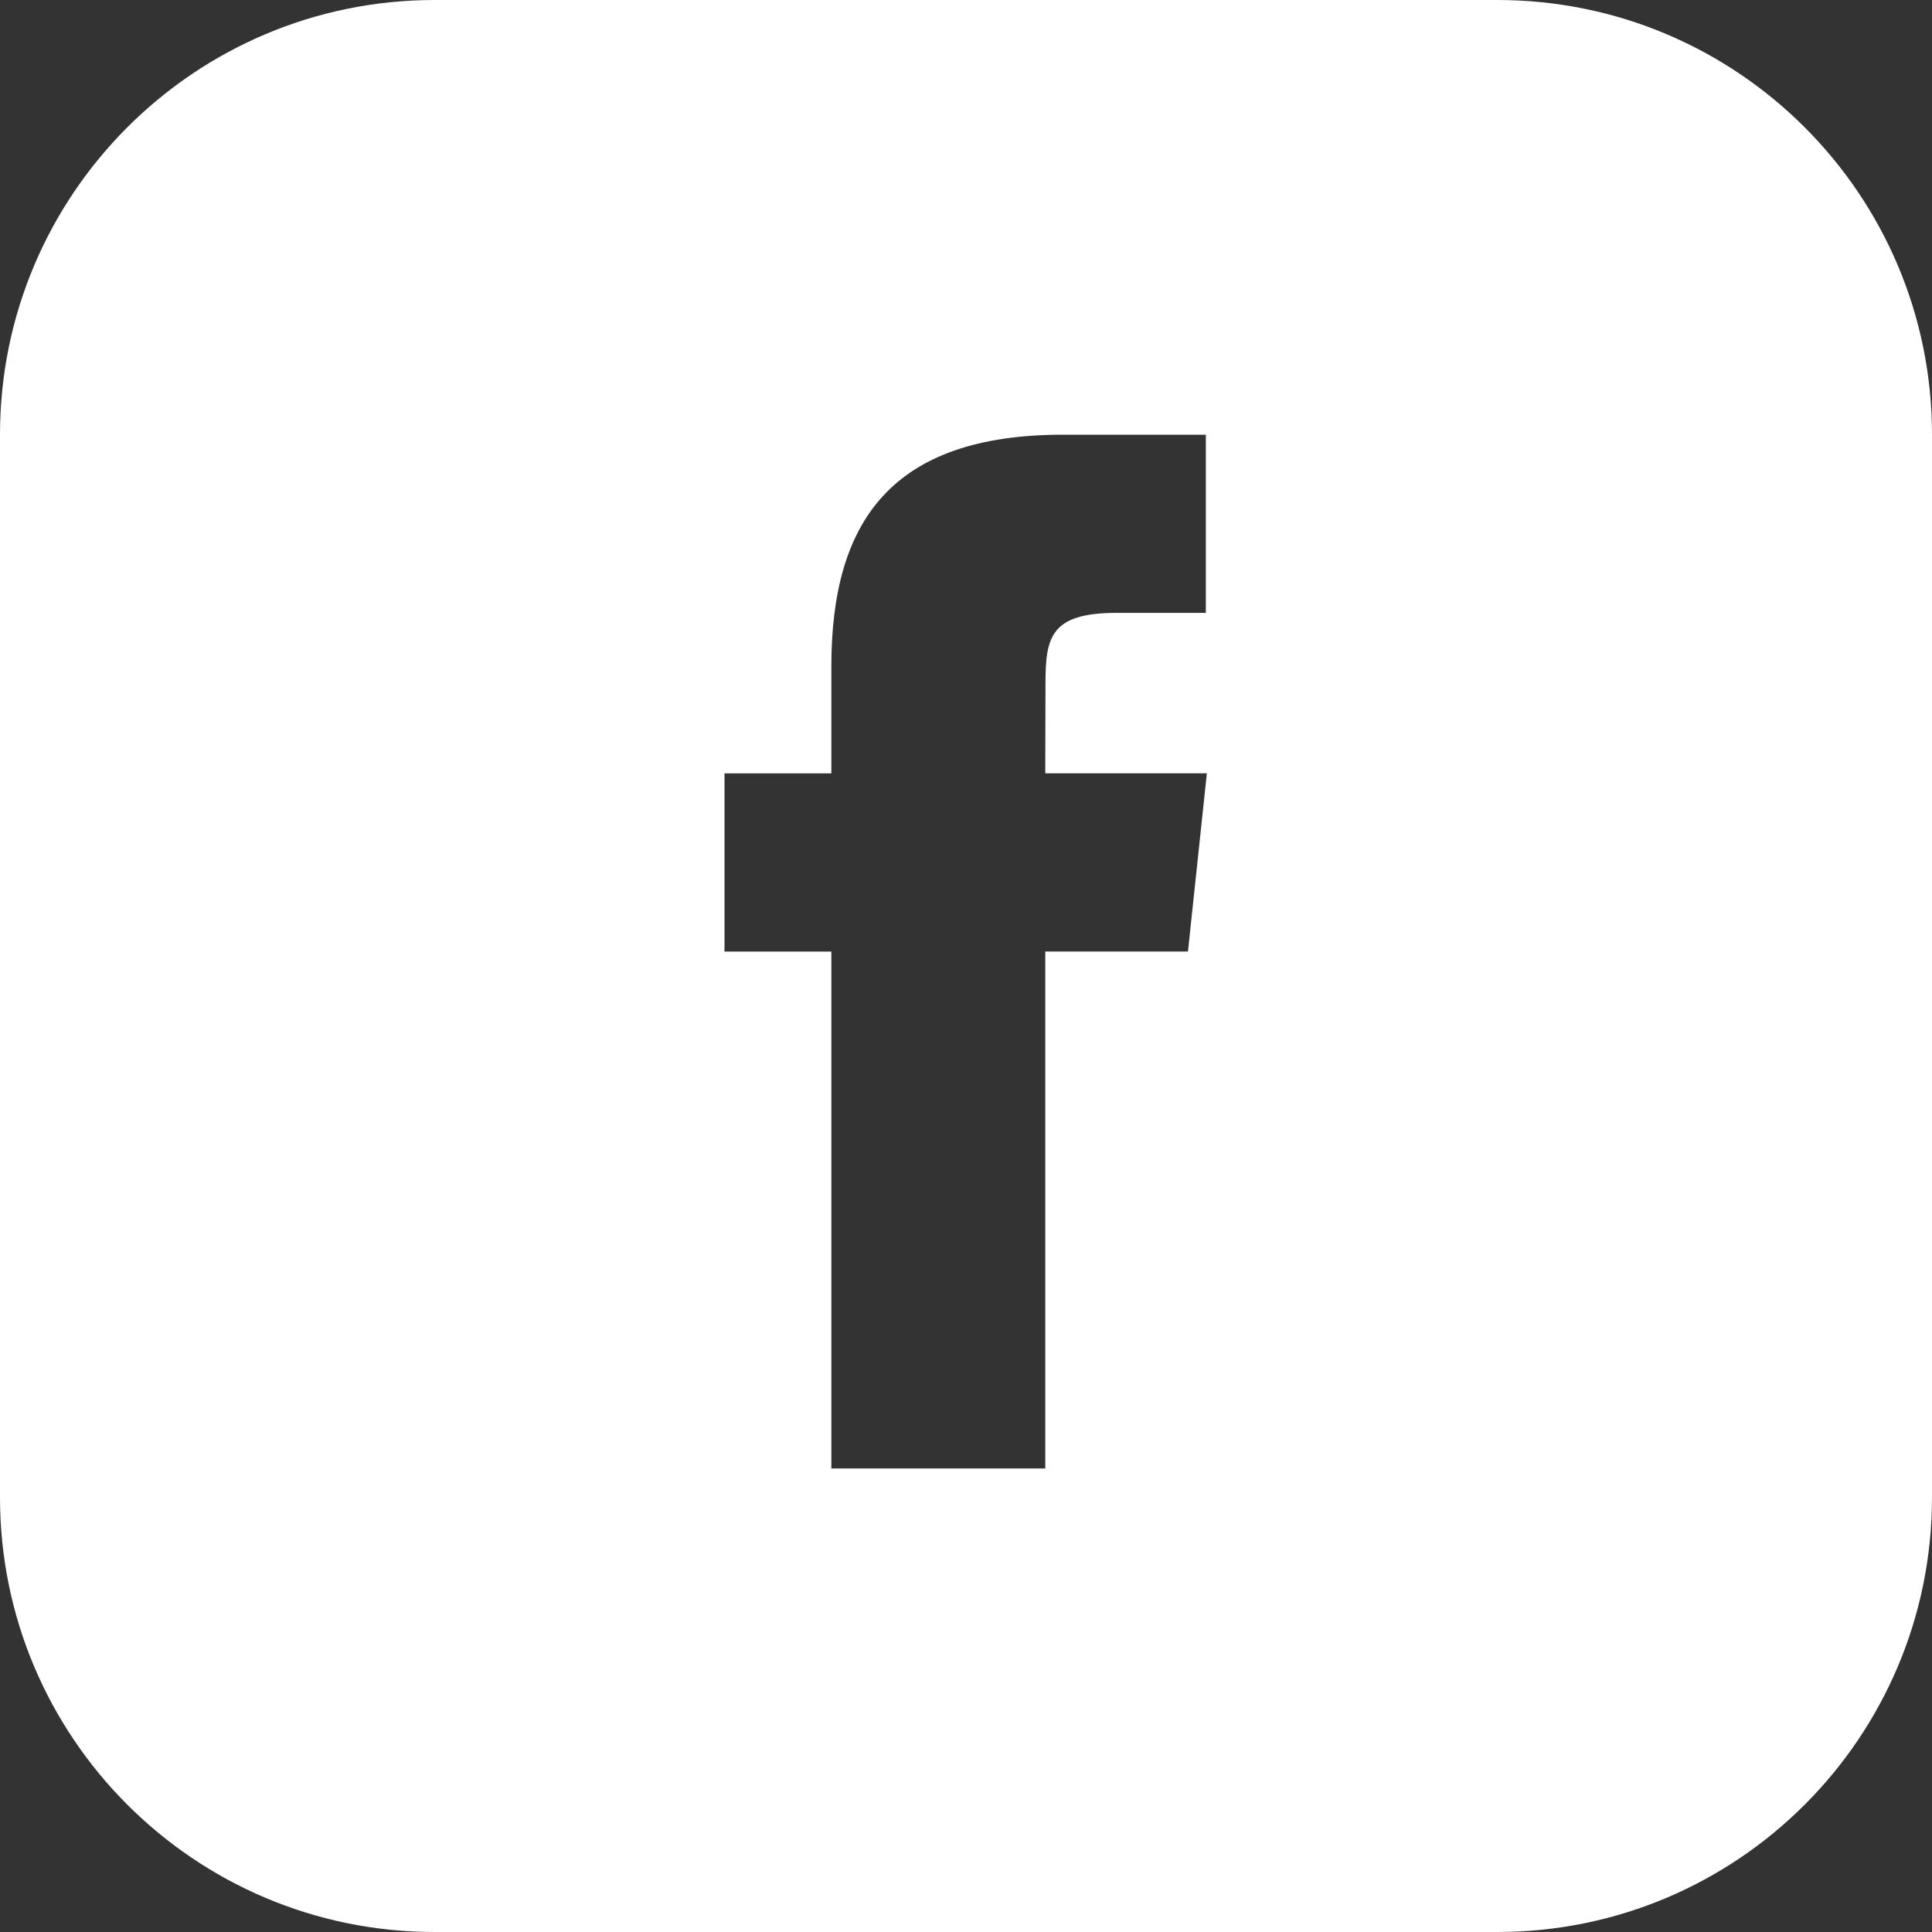 <svg xmlns="http://www.w3.org/2000/svg" width="36" height="36" viewBox="0 0 36 36">
    <rect x="0" y="0" width="36" height="36" fill="#333333" stroke="none"/>
    <g fill="none" fill-rule="evenodd">
        <path fill="#FFF" d="M27.9 0C32.374 0 36 3.626 36 8.1v19.8c0 4.474-3.626 8.1-8.1 8.1H8.1C3.626 36 0 32.374 0 27.9V8.1C0 3.626 3.626 0 8.1 0h19.8zm-5.43 8.1h-2.66c-3.195 0-4.319 1.61-4.319 4.318v1.993H13.5v3.32h1.991v9.632h3.986V17.73h2.659l.352-3.32h-3.011l.004-1.66c0-.866.082-1.33 1.326-1.33h1.662V8.1z"/>
    </g>
</svg>
